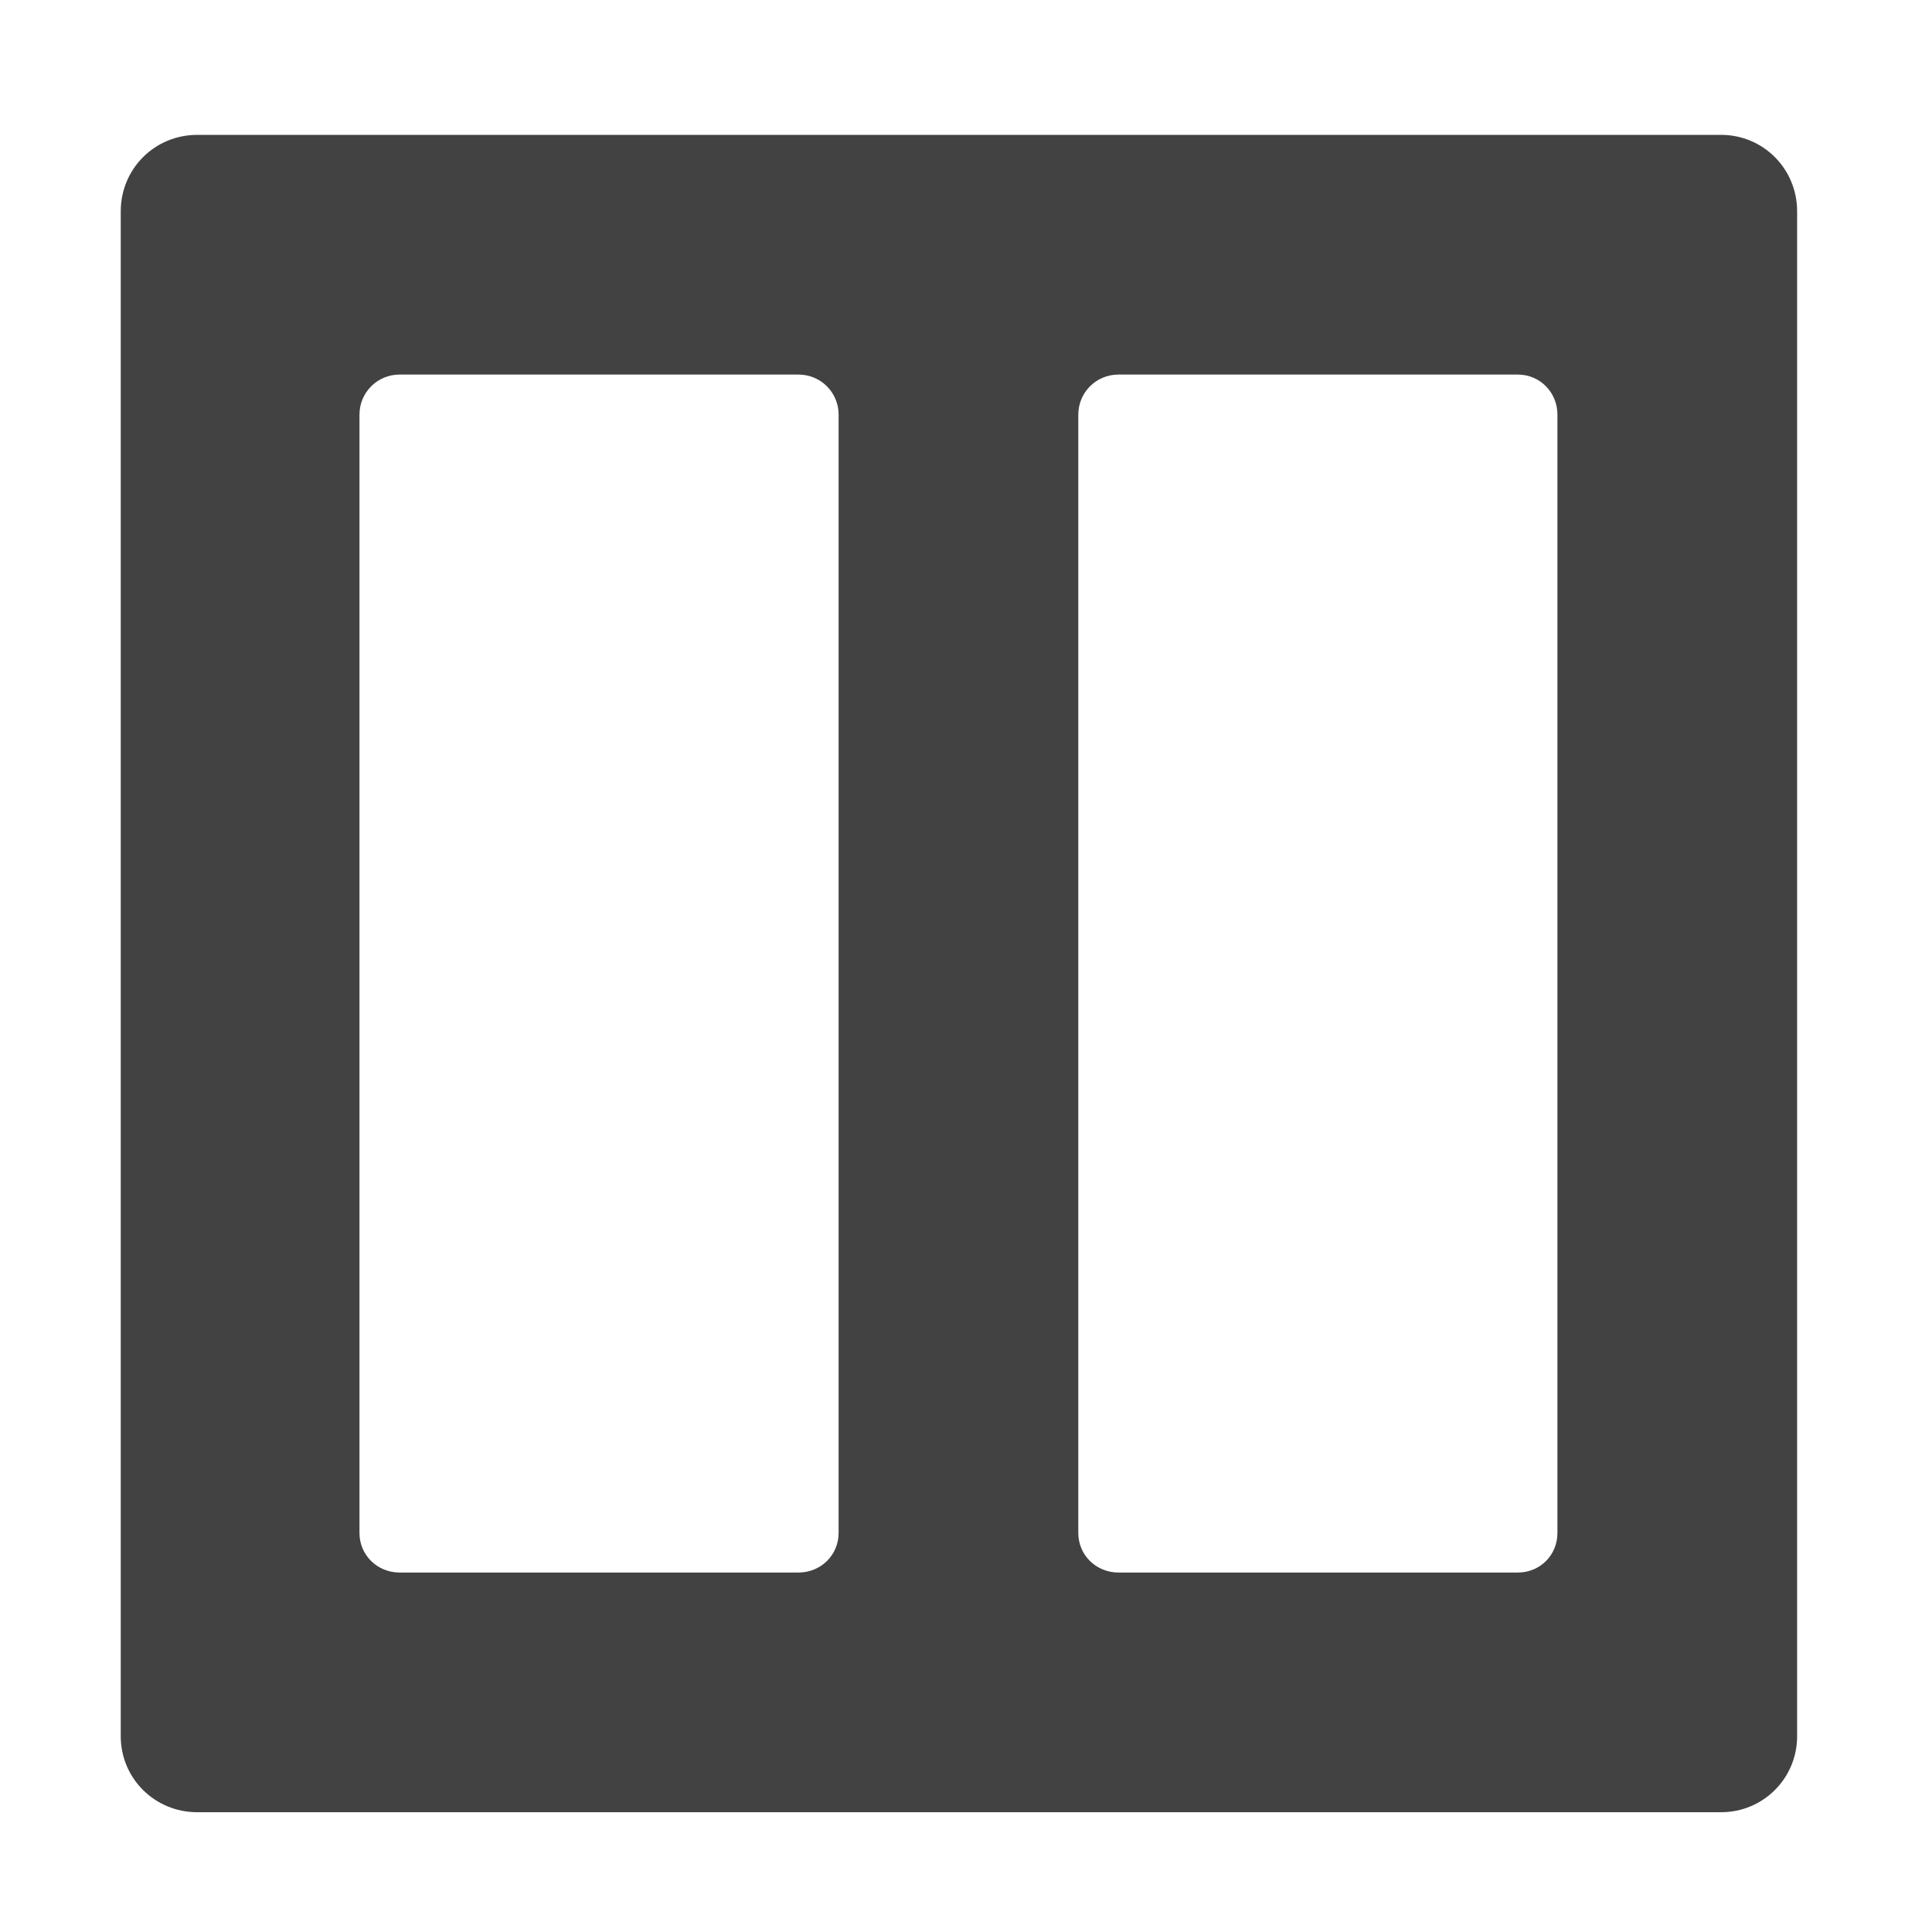 <?xml version="1.0" encoding="UTF-8"?>
<svg xmlns="http://www.w3.org/2000/svg" xmlns:xlink="http://www.w3.org/1999/xlink" width="16px" height="16px" viewBox="0 0 16 16" version="1.1">
<g id="surface1">
<path style=" stroke:none;fill-rule:nonzero;fill:rgb(25.882%,25.882%,25.882%);fill-opacity:1;" d="M 1.633 1.117 C 1.281 1.117 1 1.398 1 1.75 L 1 14.379 C 1 14.727 1.281 15.008 1.633 15.008 L 14.254 15.008 C 14.602 15.008 14.883 14.727 14.883 14.379 L 14.883 1.75 C 14.883 1.398 14.602 1.117 14.254 1.117 Z M 3.309 3.102 L 6.613 3.102 C 6.797 3.102 6.945 3.25 6.945 3.434 L 6.945 12.695 C 6.945 12.879 6.797 13.023 6.613 13.023 L 3.309 13.023 C 3.125 13.023 2.977 12.879 2.977 12.695 L 2.977 3.434 C 2.977 3.25 3.125 3.102 3.309 3.102 Z M 9.262 3.102 L 12.57 3.102 C 12.754 3.102 12.898 3.25 12.898 3.434 L 12.898 12.695 C 12.898 12.879 12.754 13.023 12.57 13.023 L 9.262 13.023 C 9.078 13.023 8.93 12.879 8.93 12.695 L 8.93 3.434 C 8.93 3.25 9.078 3.102 9.262 3.102 Z M 9.262 3.102 "/>
</g>
</svg>
